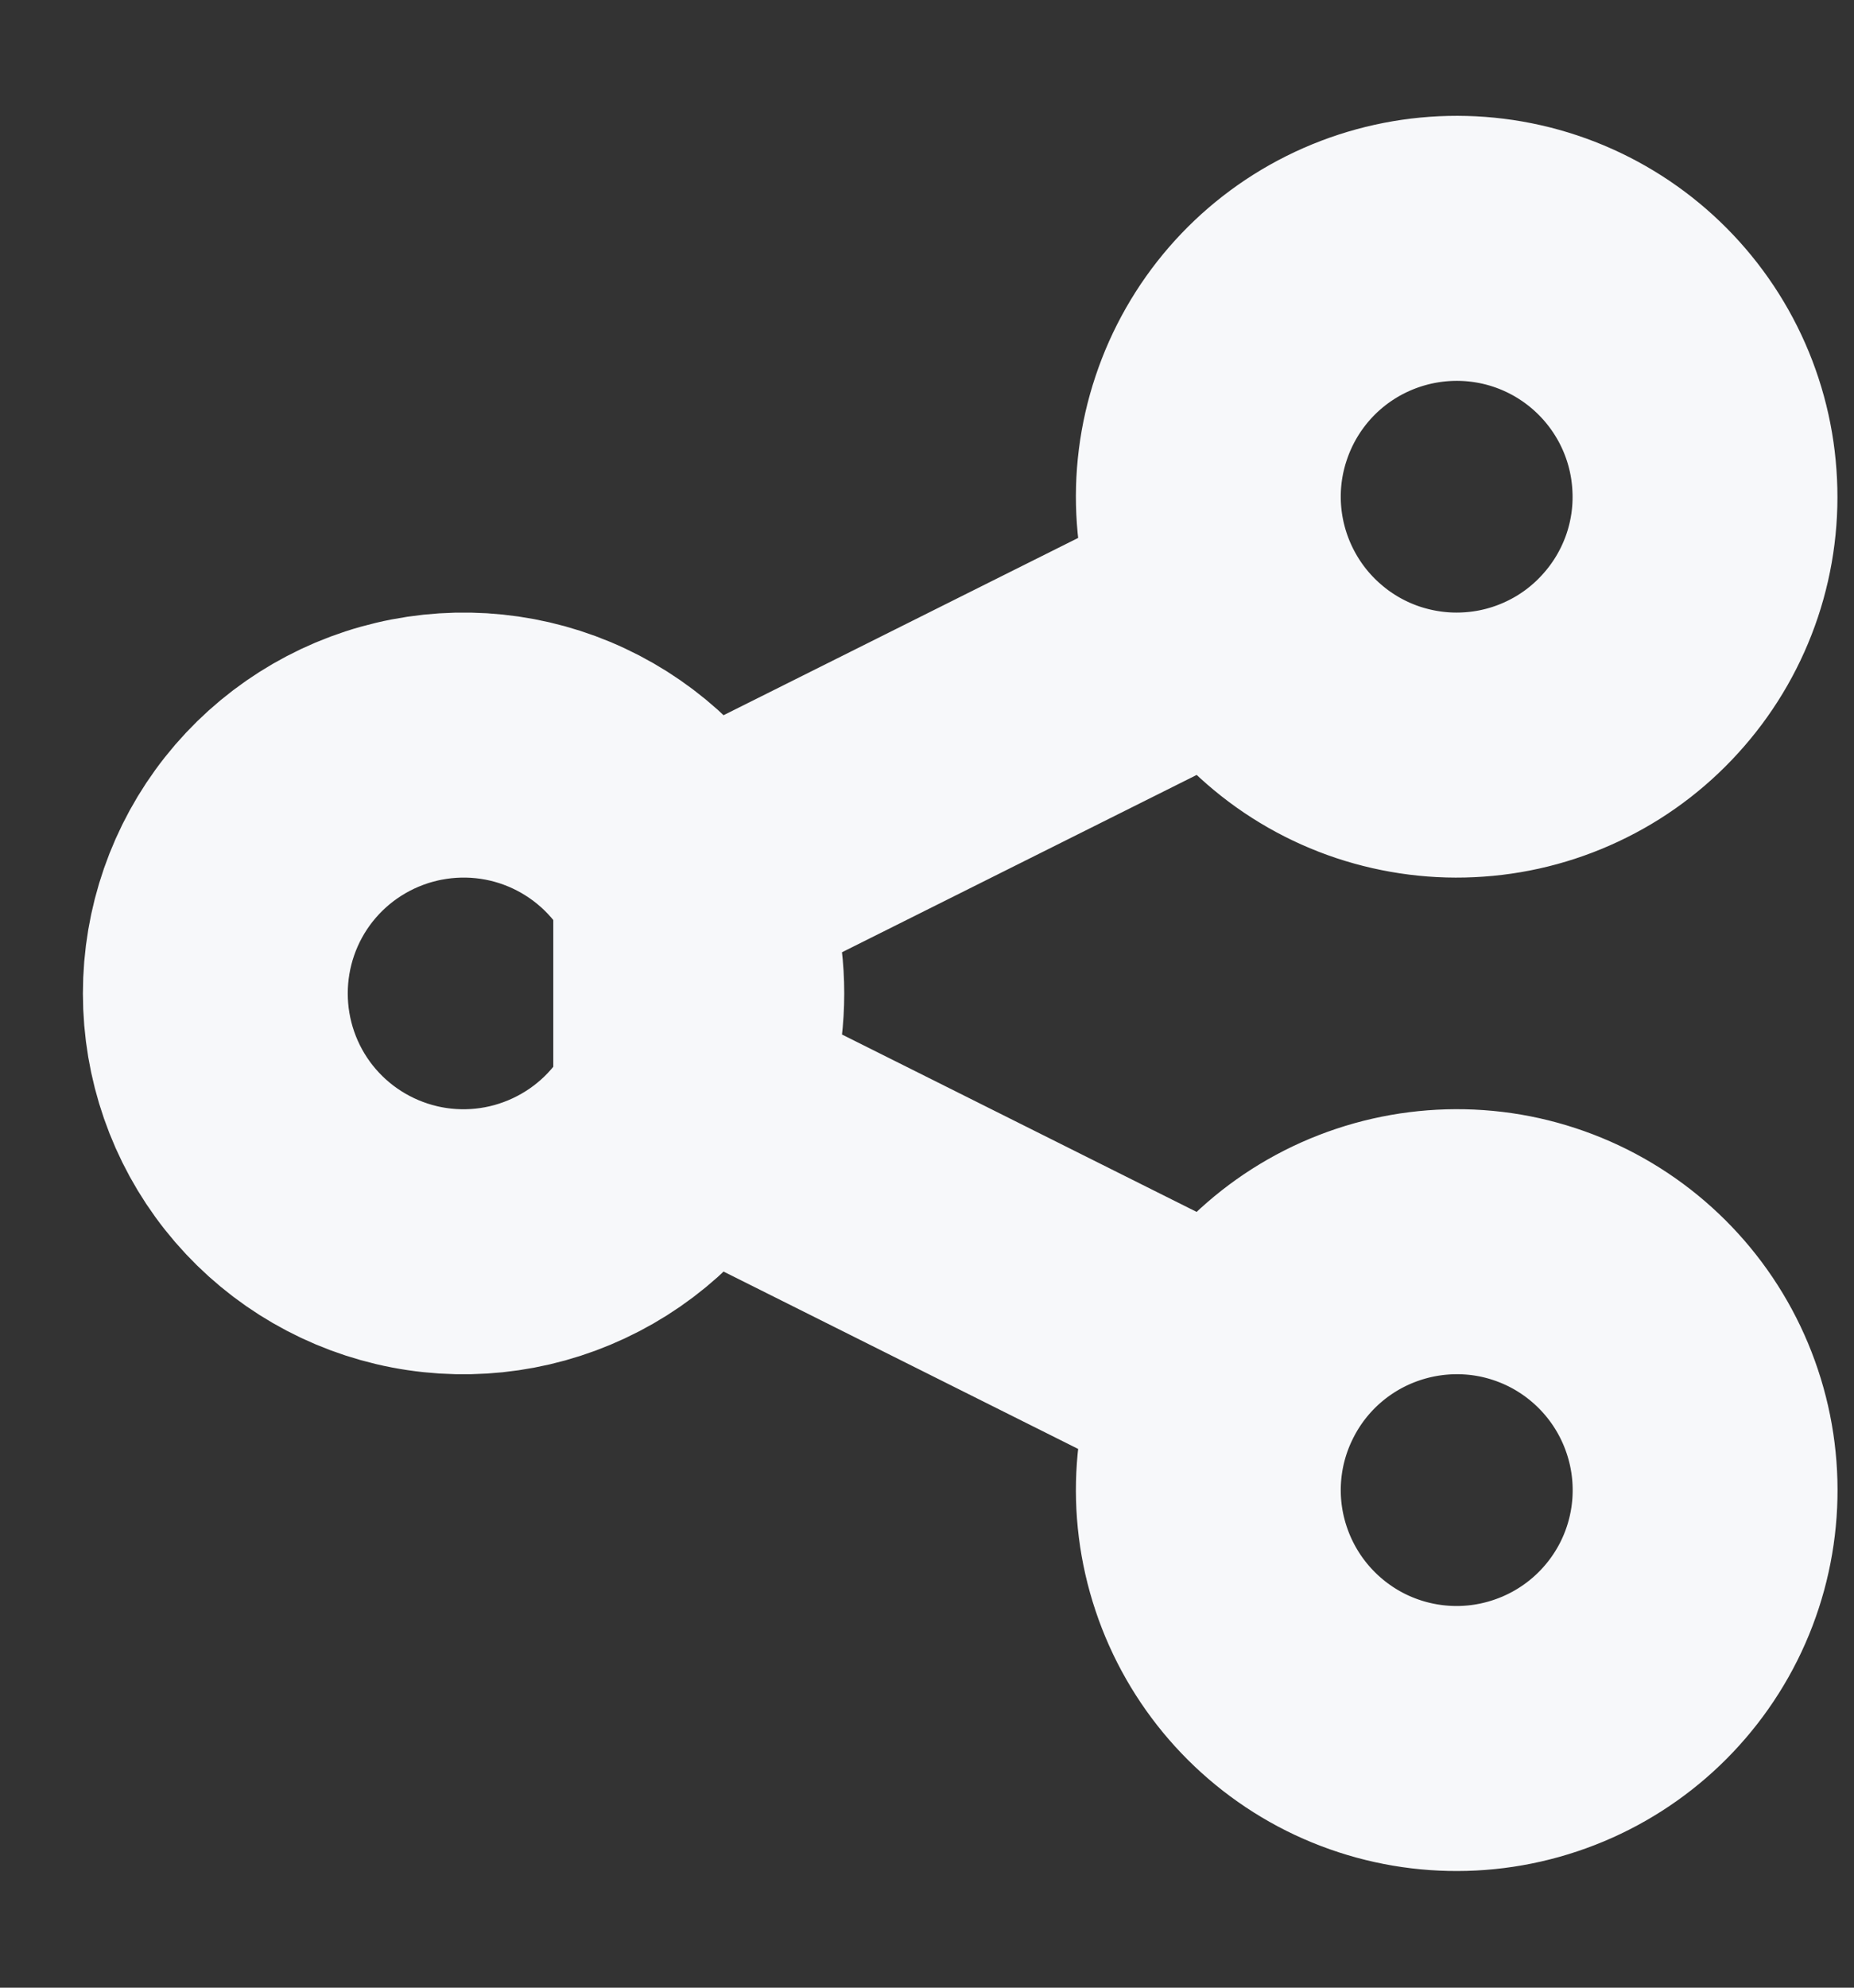 <svg width="14" height="15" viewBox="0 0 14 15" fill="none" xmlns="http://www.w3.org/2000/svg">
<rect x="0" y="0" width="14" height="15" fill="#333333" stroke="none"/>
<path d="M5.178 8.335C5.304 8.083 5.375 7.798 5.375 7.497C5.375 7.196 5.304 6.911 5.178 6.658V8.335ZM5.178 8.335C4.989 8.713 4.678 9.015 4.295 9.194C3.913 9.373 3.481 9.418 3.07 9.321C2.659 9.224 2.292 8.991 2.03 8.66C1.768 8.329 1.626 7.919 1.626 7.497C1.626 7.075 1.768 6.665 2.03 6.334C2.292 6.003 2.659 5.77 3.07 5.673C3.481 5.576 3.913 5.62 4.295 5.799C4.678 5.978 4.989 6.281 5.178 6.658V8.335ZM5.178 8.335L9.323 10.407L5.178 8.335ZM5.178 6.658L9.323 4.587L5.178 6.658ZM9.323 4.587C9.433 4.807 9.585 5.003 9.771 5.164C9.957 5.326 10.173 5.449 10.407 5.527C10.64 5.604 10.887 5.636 11.133 5.618C11.378 5.601 11.618 5.535 11.838 5.425C12.059 5.315 12.255 5.162 12.416 4.976C12.578 4.79 12.701 4.574 12.779 4.341C12.857 4.107 12.888 3.861 12.87 3.615C12.853 3.37 12.787 3.13 12.677 2.91C12.454 2.465 12.064 2.127 11.593 1.97C11.121 1.813 10.606 1.85 10.161 2.072C9.716 2.294 9.378 2.684 9.221 3.156C9.063 3.627 9.1 4.142 9.323 4.587V4.587ZM9.323 10.407C9.1 10.851 9.063 11.366 9.221 11.838C9.378 12.309 9.716 12.699 10.161 12.922C10.606 13.144 11.121 13.181 11.593 13.023C12.065 12.866 12.455 12.528 12.678 12.083C12.9 11.639 12.937 11.124 12.779 10.652C12.622 10.181 12.284 9.791 11.839 9.568C11.618 9.458 11.379 9.392 11.133 9.375C10.887 9.358 10.641 9.389 10.407 9.467C9.935 9.624 9.545 9.962 9.323 10.407V10.407Z" stroke="#F7F8FA" stroke-width="2" stroke-linecap="round" stroke-linejoin="round"/>
</svg>
